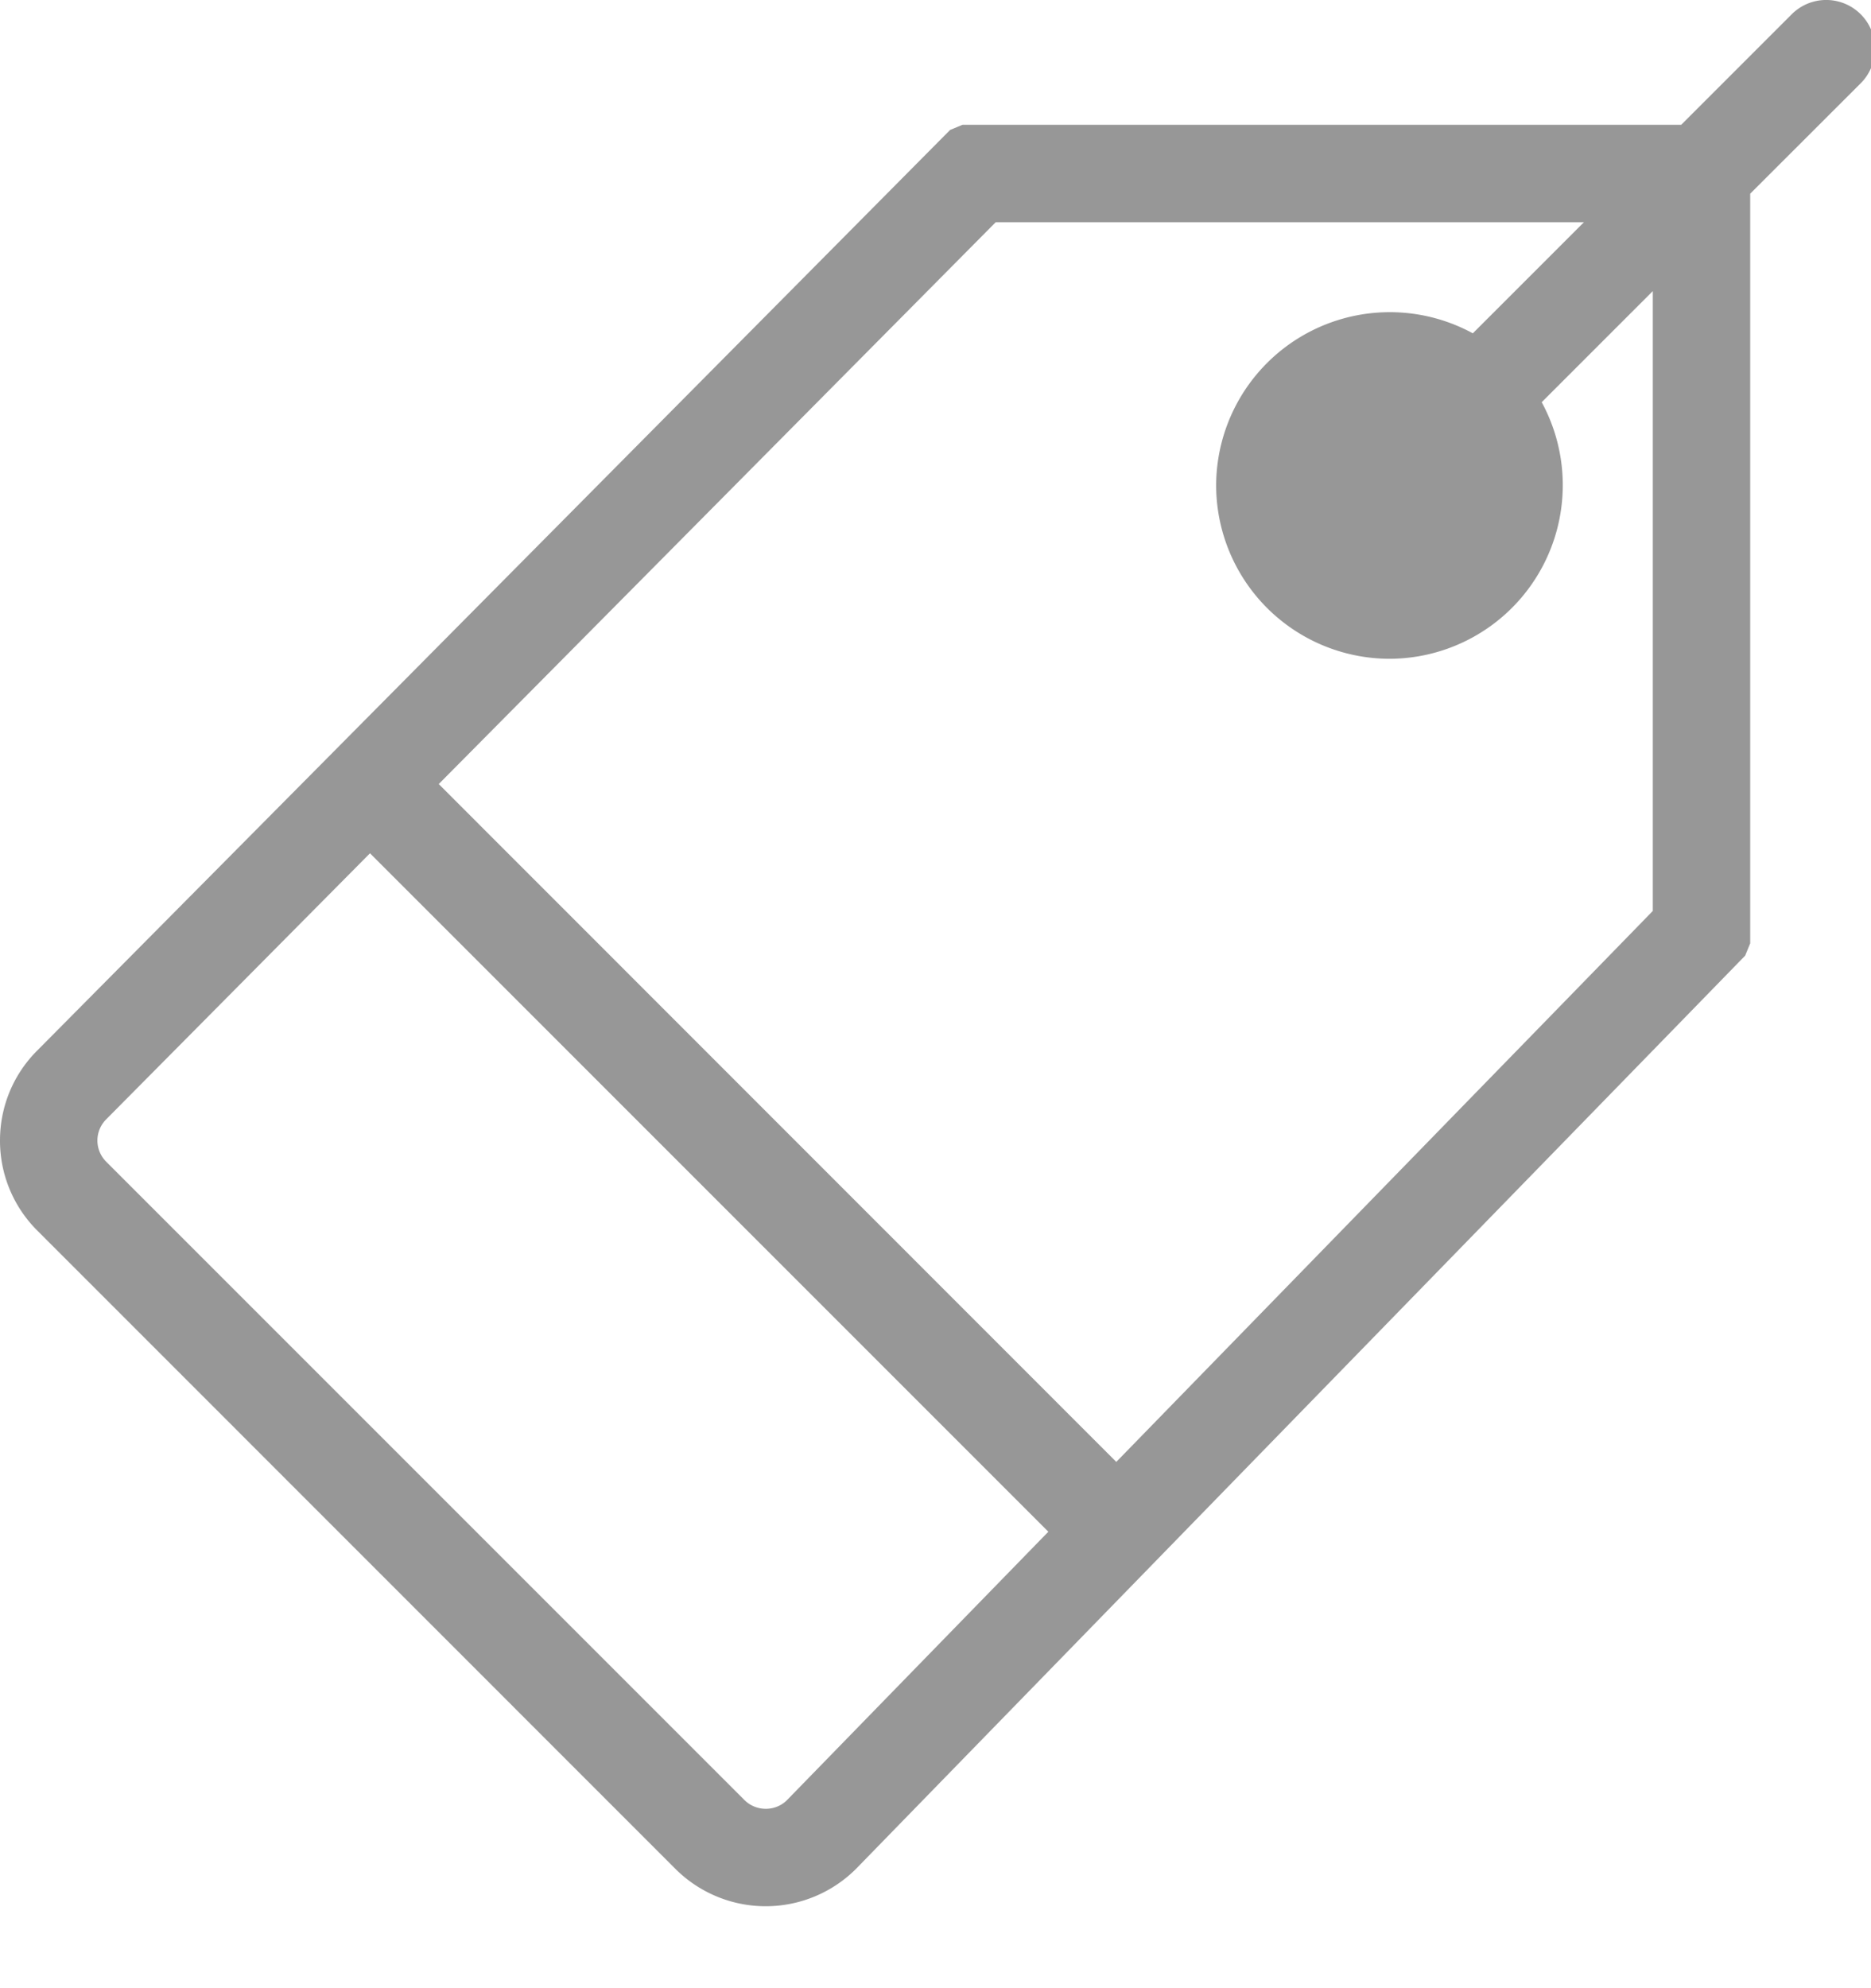 <svg xmlns="http://www.w3.org/2000/svg" width="16" height="17" viewBox="0 0 16 17">
    <path fill="#979797" fill-rule="nonzero" d="M14.377 1.067l.945-.945a.416.416 0 1 1 .59.59l-.945.944v6.41l-.043.105-7.602 7.807a1.093 1.093 0 0 1-1.545.003L.32 10.523A1.084 1.084 0 0 1 0 9.752c0-.291.114-.566.32-.771l7.805-7.87.106-.044h6.146zM3.164 7.296L.91 9.569a.256.256 0 0 0-.001.365l5.457 5.457c.1.1.264.1.363.002l2.236-2.296-5.801-5.801zm10.97-4.807l-.95.95a1.485 1.485 0 0 1-1.3 2.194A1.485 1.485 0 0 1 10.4 4.15a1.485 1.485 0 0 1 2.195-1.3l.95-.95h-5.03L3.752 6.704 9.546 12.5l4.588-4.711v-5.3zM11.884 3.5a.651.651 0 0 0 0 1.3.651.651 0 0 0 .647-.708l-.353.353a.416.416 0 1 1-.589-.59l.353-.352a.6.6 0 0 0-.058-.003zm.95.65a.951.951 0 0 1-1.9 0c0-.524.426-.95.95-.95a.94.94 0 0 1 .407.095l.191.091-.68.682a.116.116 0 1 0 .164.165l.681-.682.092.192a.94.94 0 0 1 .095.407z" />
</svg>
